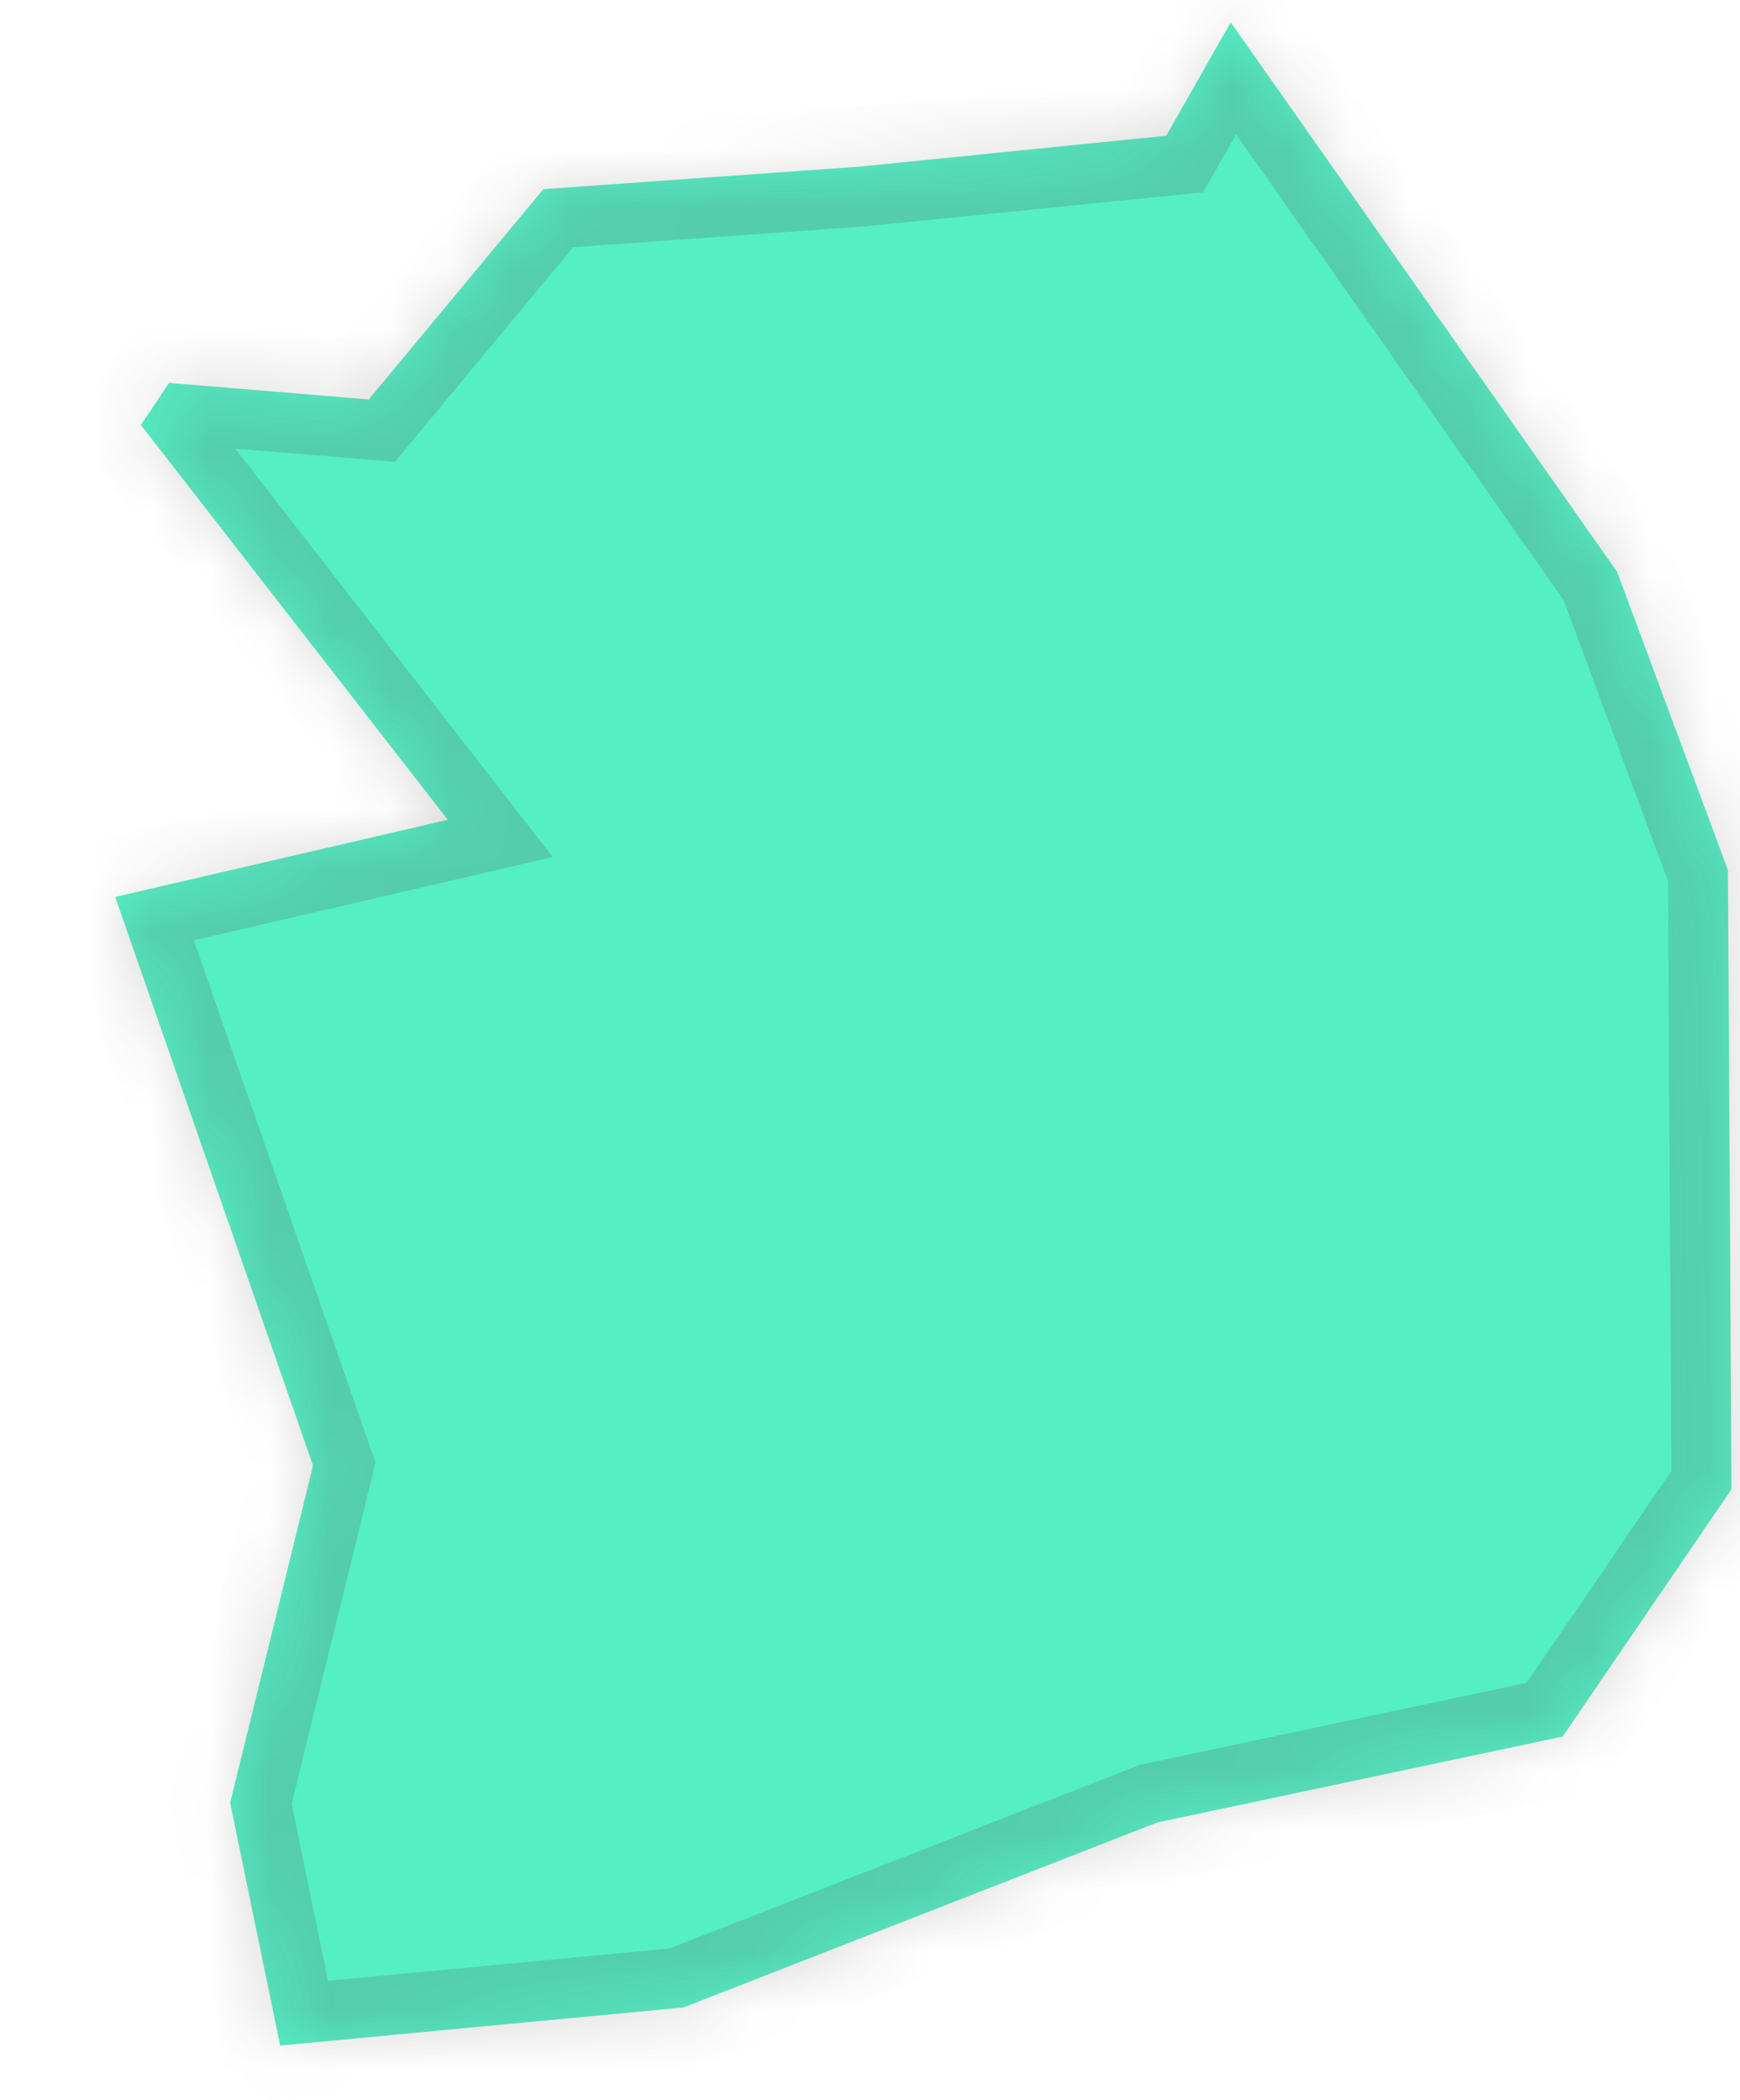 ﻿<?xml version="1.0" encoding="utf-8"?>
<svg version="1.1" xmlns:xlink="http://www.w3.org/1999/xlink" width="29px" height="35px" xmlns="http://www.w3.org/2000/svg">
  <defs>
    <mask fill="white" id="clip787">
      <path d="M 19.437 2.262  C 19.437 2.262  20.512 0.372  20.512 0.372  C 20.512 0.372  26.952 9.53  26.952 9.53  C 26.952 9.53  28.799 14.501  28.799 14.501  C 28.799 14.501  28.858 24.819  28.858 24.819  C 28.858 24.819  26.045 28.94  26.045 28.94  C 26.045 28.94  19.288 30.372  19.288 30.372  C 19.288 30.372  11.391 33.455  11.391 33.455  C 11.391 33.455  4.669 34.09  4.669 34.09  C 4.669 34.09  3.836 30.044  3.836 30.044  C 3.836 30.044  5.217 24.424  5.217 24.424  C 5.217 24.424  1.92 14.948  1.92 14.948  C 1.92 14.948  7.463 13.662  7.463 13.662  C 7.463 13.662  2.348 7.082  2.348 7.082  C 2.348 7.082  2.817 6.381  2.817 6.381  C 2.817 6.381  6.146 6.657  6.146 6.657  C 6.146 6.657  9.055 3.153  9.055 3.153  C 9.055 3.153  14.326 2.777  14.326 2.777  C 14.326 2.777  19.437 2.262  19.437 2.262  Z " fill-rule="evenodd" />
    </mask>
  </defs>
  <g transform="matrix(1 0 0 1 -2761 -1781 )">
    <path d="M 19.437 2.262  C 19.437 2.262  20.512 0.372  20.512 0.372  C 20.512 0.372  26.952 9.53  26.952 9.53  C 26.952 9.53  28.799 14.501  28.799 14.501  C 28.799 14.501  28.858 24.819  28.858 24.819  C 28.858 24.819  26.045 28.94  26.045 28.94  C 26.045 28.94  19.288 30.372  19.288 30.372  C 19.288 30.372  11.391 33.455  11.391 33.455  C 11.391 33.455  4.669 34.09  4.669 34.09  C 4.669 34.09  3.836 30.044  3.836 30.044  C 3.836 30.044  5.217 24.424  5.217 24.424  C 5.217 24.424  1.92 14.948  1.92 14.948  C 1.92 14.948  7.463 13.662  7.463 13.662  C 7.463 13.662  2.348 7.082  2.348 7.082  C 2.348 7.082  2.817 6.381  2.817 6.381  C 2.817 6.381  6.146 6.657  6.146 6.657  C 6.146 6.657  9.055 3.153  9.055 3.153  C 9.055 3.153  14.326 2.777  14.326 2.777  C 14.326 2.777  19.437 2.262  19.437 2.262  Z " fill-rule="nonzero" fill="#55efc4" stroke="none" transform="matrix(1 0 0 1 2761 1781 )" />
    <path d="M 19.437 2.262  C 19.437 2.262  20.512 0.372  20.512 0.372  C 20.512 0.372  26.952 9.53  26.952 9.53  C 26.952 9.53  28.799 14.501  28.799 14.501  C 28.799 14.501  28.858 24.819  28.858 24.819  C 28.858 24.819  26.045 28.94  26.045 28.94  C 26.045 28.94  19.288 30.372  19.288 30.372  C 19.288 30.372  11.391 33.455  11.391 33.455  C 11.391 33.455  4.669 34.09  4.669 34.09  C 4.669 34.09  3.836 30.044  3.836 30.044  C 3.836 30.044  5.217 24.424  5.217 24.424  C 5.217 24.424  1.92 14.948  1.92 14.948  C 1.92 14.948  7.463 13.662  7.463 13.662  C 7.463 13.662  2.348 7.082  2.348 7.082  C 2.348 7.082  2.817 6.381  2.817 6.381  C 2.817 6.381  6.146 6.657  6.146 6.657  C 6.146 6.657  9.055 3.153  9.055 3.153  C 9.055 3.153  14.326 2.777  14.326 2.777  C 14.326 2.777  19.437 2.262  19.437 2.262  Z " stroke-width="2" stroke="#505050" fill="none" stroke-opacity="0.212" transform="matrix(1 0 0 1 2761 1781 )" mask="url(#clip787)" />
  </g>
</svg>